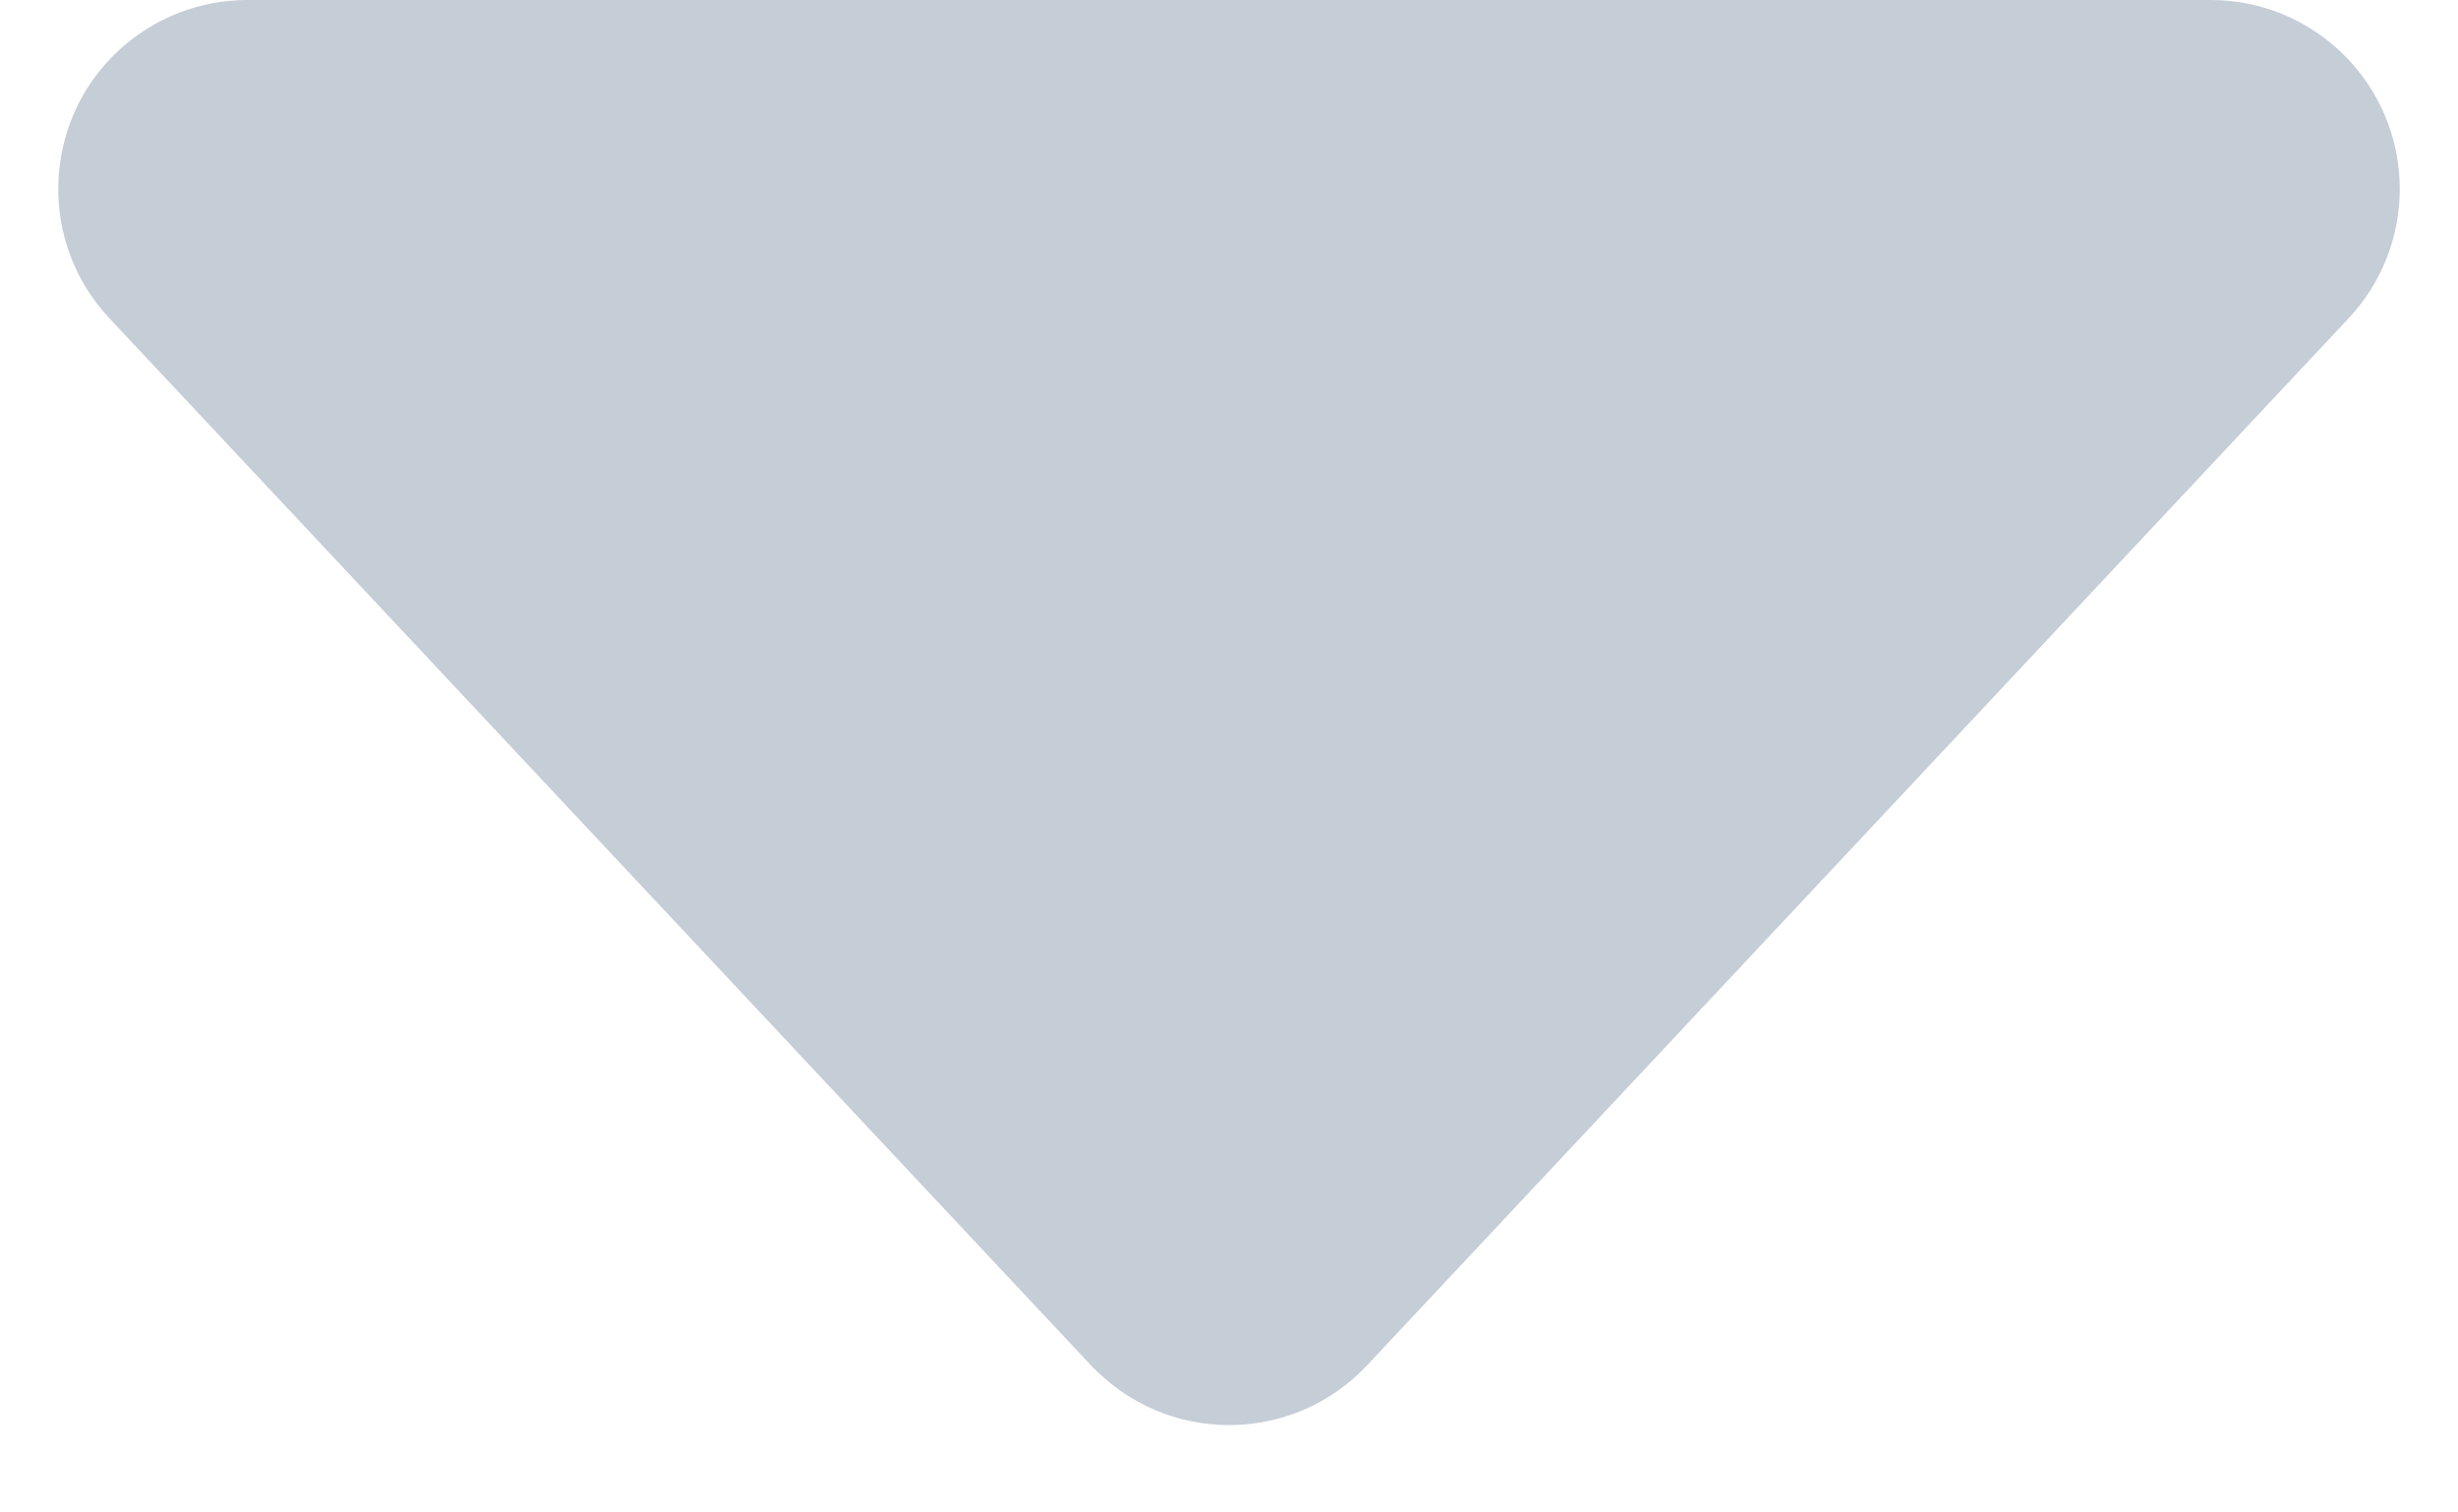 <?xml version="1.0" encoding="UTF-8"?>
<svg width="13px" height="8px" viewBox="0 0 13 8" version="1.1" xmlns="http://www.w3.org/2000/svg" xmlns:xlink="http://www.w3.org/1999/xlink">
    <!-- Generator: sketchtool 50.2 (55047) - http://www.bohemiancoding.com/sketch -->
    <title>1FB1364D-934E-44D6-A0A7-22ACD71E31B7</title>
    <desc>Created with sketchtool.</desc>
    <defs></defs>
    <g id="Ogrenci-Dashboard" stroke="none" stroke-width="1" fill="none" fill-rule="evenodd">
        <g id="Dashboard-UI-KIT" transform="translate(-1247, -2495)" fill="#C5CDD7">
            <g id="Group-26" transform="translate(1000, 2473)">
                <g id="Group-18">
                    <path d="M259.421,23.684 L254.23,29.222 C253.852,29.625 253.219,29.645 252.816,29.267 C252.8,29.253 252.785,29.238 252.77,29.222 L247.579,23.684 C247.201,23.281 247.221,22.648 247.624,22.27 C247.81,22.097 248.054,22 248.308,22 L258.692,22 C259.244,22 259.692,22.448 259.692,23 C259.692,23.254 259.595,23.499 259.421,23.684 Z" id="Rectangle-25-Copy-30"></path>
                </g>
            </g>
        </g>
    </g>
</svg>